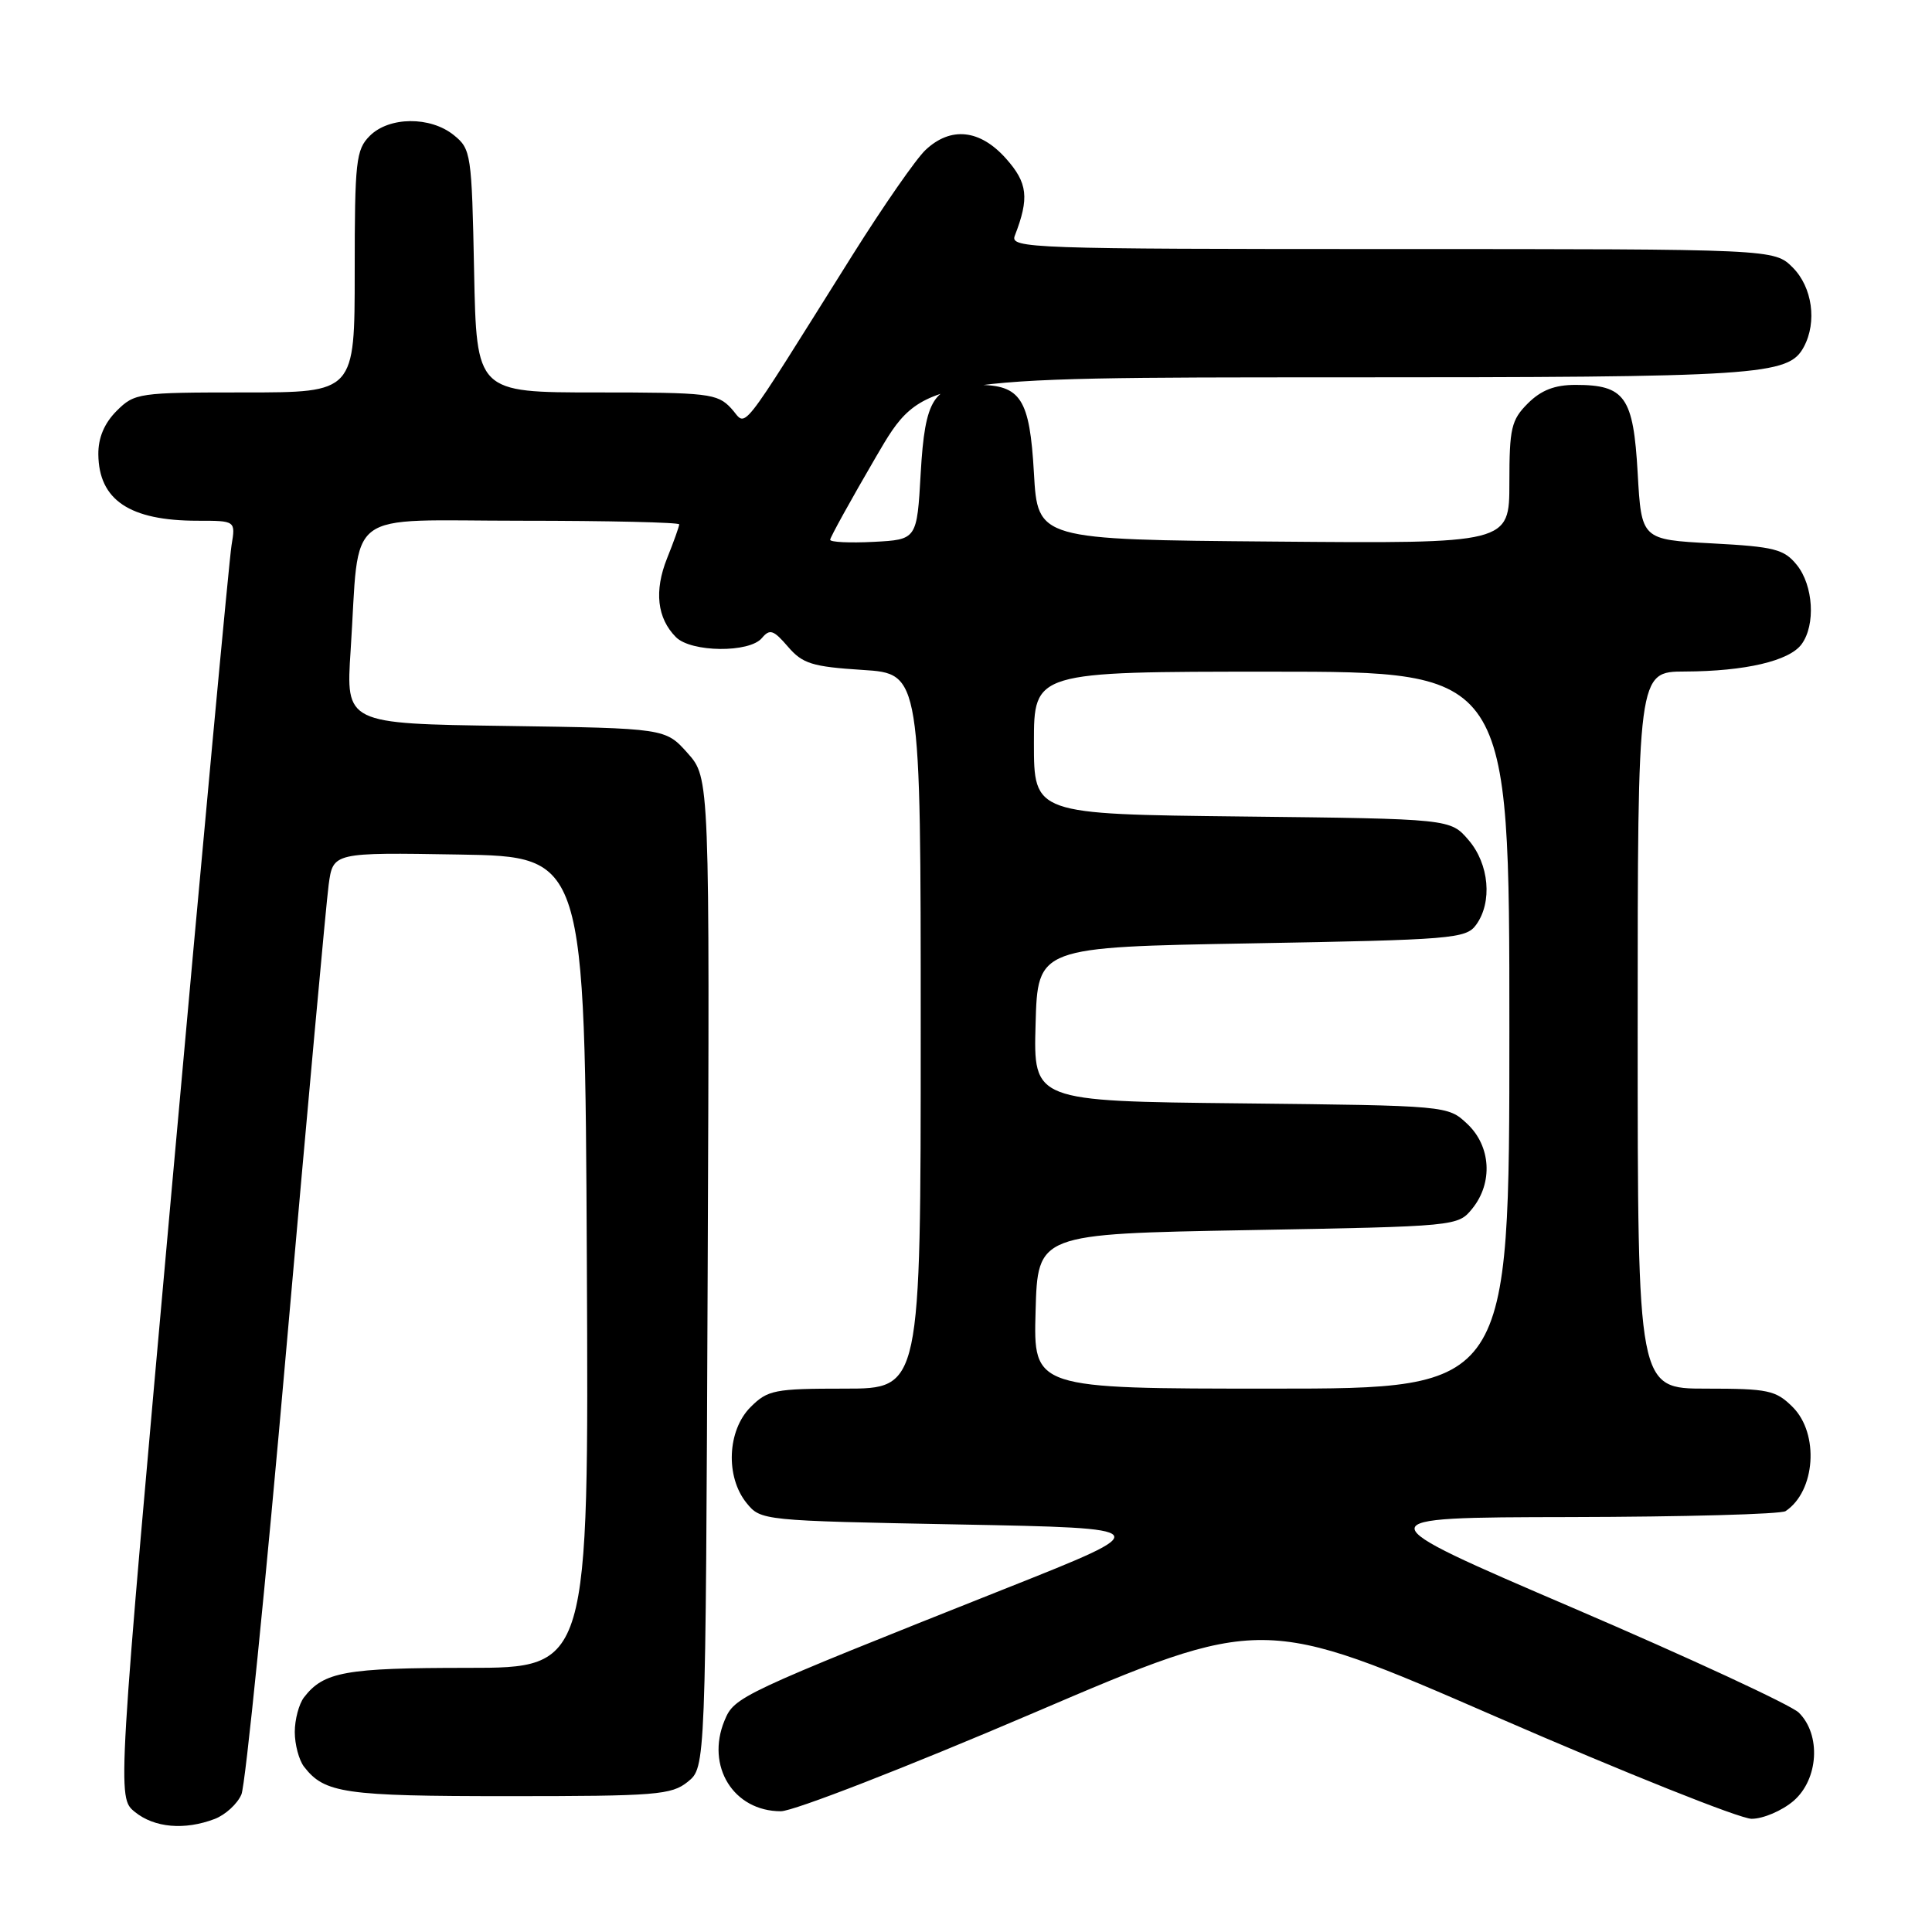 <?xml version="1.0" encoding="UTF-8" standalone="no"?>
<!DOCTYPE svg PUBLIC "-//W3C//DTD SVG 1.1//EN" "http://www.w3.org/Graphics/SVG/1.1/DTD/svg11.dtd" >
<svg xmlns="http://www.w3.org/2000/svg" xmlns:xlink="http://www.w3.org/1999/xlink" version="1.1" viewBox="0 0 256 256">
 <g >
 <path fill="currentColor"
d=" M 28.45 241.02 C 29.86 240.48 31.46 239.02 31.99 237.77 C 32.52 236.52 35.21 209.85 37.96 178.50 C 40.72 147.15 43.23 119.58 43.55 117.23 C 44.13 112.95 44.13 112.95 60.81 113.23 C 77.50 113.50 77.50 113.50 77.76 167.25 C 78.02 221.00 78.02 221.00 61.94 221.00 C 45.77 221.00 42.89 221.52 40.28 224.91 C 39.61 225.79 39.06 227.85 39.06 229.50 C 39.06 231.15 39.61 233.21 40.28 234.09 C 43.00 237.62 45.61 238.00 67.32 238.00 C 86.96 238.00 88.98 237.84 91.14 236.09 C 93.50 234.18 93.50 234.18 93.77 168.63 C 94.04 103.08 94.04 103.08 91.11 99.79 C 88.17 96.50 88.17 96.50 66.99 96.19 C 45.82 95.89 45.82 95.89 46.46 86.19 C 47.71 67.07 45.18 69.00 69.09 69.00 C 80.59 69.00 90.00 69.22 90.00 69.48 C 90.00 69.74 89.28 71.77 88.39 73.98 C 86.66 78.31 87.07 81.92 89.57 84.43 C 91.59 86.45 99.32 86.53 100.96 84.54 C 102.00 83.30 102.49 83.46 104.40 85.68 C 106.35 87.95 107.61 88.34 114.32 88.77 C 122.00 89.26 122.00 89.26 122.00 136.63 C 122.00 184.00 122.00 184.00 111.95 184.00 C 102.62 184.00 101.73 184.17 99.45 186.45 C 96.37 189.54 96.11 195.67 98.91 199.14 C 100.81 201.49 100.97 201.50 127.08 202.00 C 153.34 202.50 153.34 202.50 133.42 210.42 C 97.84 224.57 97.32 224.81 96.00 227.99 C 93.50 234.04 97.20 240.00 103.47 240.00 C 105.14 240.00 120.18 234.15 136.89 227.00 C 167.28 214.00 167.28 214.00 198.29 227.50 C 215.35 234.92 230.56 241.00 232.10 241.00 C 233.63 241.00 236.13 239.93 237.65 238.63 C 240.97 235.77 241.32 229.86 238.35 226.93 C 237.33 225.93 223.90 219.70 208.50 213.09 C 180.50 201.07 180.50 201.07 208.00 201.02 C 223.12 200.99 236.00 200.64 236.60 200.23 C 240.56 197.59 241.08 189.99 237.55 186.45 C 235.30 184.21 234.32 184.00 226.05 184.00 C 217.00 184.00 217.00 184.00 217.00 136.50 C 217.00 89.00 217.00 89.00 223.25 88.98 C 231.25 88.95 237.10 87.58 238.72 85.36 C 240.60 82.80 240.28 77.57 238.09 74.86 C 236.40 72.77 235.13 72.44 226.84 72.00 C 217.50 71.50 217.50 71.50 217.00 62.67 C 216.43 52.58 215.32 51.00 208.76 51.00 C 206.00 51.00 204.21 51.70 202.45 53.45 C 200.25 55.65 200.00 56.74 200.00 63.97 C 200.00 72.03 200.00 72.03 168.75 71.76 C 137.50 71.50 137.50 71.50 137.00 62.67 C 136.44 52.82 135.27 51.00 129.50 51.00 C 123.73 51.00 122.56 52.82 122.00 62.67 C 121.50 71.50 121.50 71.50 115.75 71.80 C 112.59 71.96 110.00 71.84 110.00 71.52 C 110.00 71.21 112.75 66.23 116.11 60.47 C 122.22 50.00 122.22 50.00 176.96 50.00 C 233.40 50.00 236.98 49.77 239.02 45.96 C 240.79 42.66 240.14 38.05 237.55 35.45 C 235.09 33.00 235.09 33.00 184.44 33.00 C 136.61 33.00 133.82 32.90 134.46 31.25 C 136.41 26.22 136.18 24.24 133.29 21.00 C 129.85 17.14 125.98 16.73 122.64 19.87 C 121.39 21.04 117.06 27.28 112.99 33.75 C 97.31 58.72 99.09 56.47 96.87 54.09 C 95.05 52.14 93.87 52.00 79.03 52.00 C 63.14 52.00 63.14 52.00 62.82 35.91 C 62.51 20.39 62.42 19.75 60.14 17.91 C 57.03 15.39 51.56 15.44 49.00 18.00 C 47.17 19.83 47.00 21.33 47.00 36.00 C 47.00 52.00 47.00 52.00 32.45 52.00 C 18.34 52.00 17.84 52.07 15.45 54.45 C 13.82 56.09 13.01 58.01 13.03 60.20 C 13.09 66.26 17.18 69.00 26.18 69.00 C 31.22 69.00 31.22 69.00 30.68 72.25 C 30.38 74.04 26.84 112.10 22.82 156.84 C 15.51 238.18 15.51 238.18 17.87 240.09 C 20.45 242.19 24.46 242.54 28.45 241.02 Z  M 137.22 173.75 C 137.50 163.50 137.50 163.50 165.34 163.00 C 193.11 162.50 193.18 162.49 195.09 160.14 C 197.85 156.73 197.56 151.87 194.42 148.92 C 191.84 146.50 191.84 146.50 164.39 146.20 C 136.93 145.91 136.93 145.91 137.22 135.70 C 137.50 125.50 137.50 125.50 165.83 125.00 C 192.41 124.53 194.25 124.38 195.58 122.56 C 197.78 119.56 197.33 114.49 194.59 111.31 C 192.18 108.50 192.18 108.50 164.59 108.19 C 137.00 107.88 137.00 107.88 137.00 98.44 C 137.00 89.00 137.00 89.00 168.50 89.00 C 200.00 89.00 200.00 89.00 200.00 136.50 C 200.00 184.00 200.00 184.00 168.47 184.00 C 136.93 184.00 136.93 184.00 137.22 173.75 Z "/>
</g>
</svg>